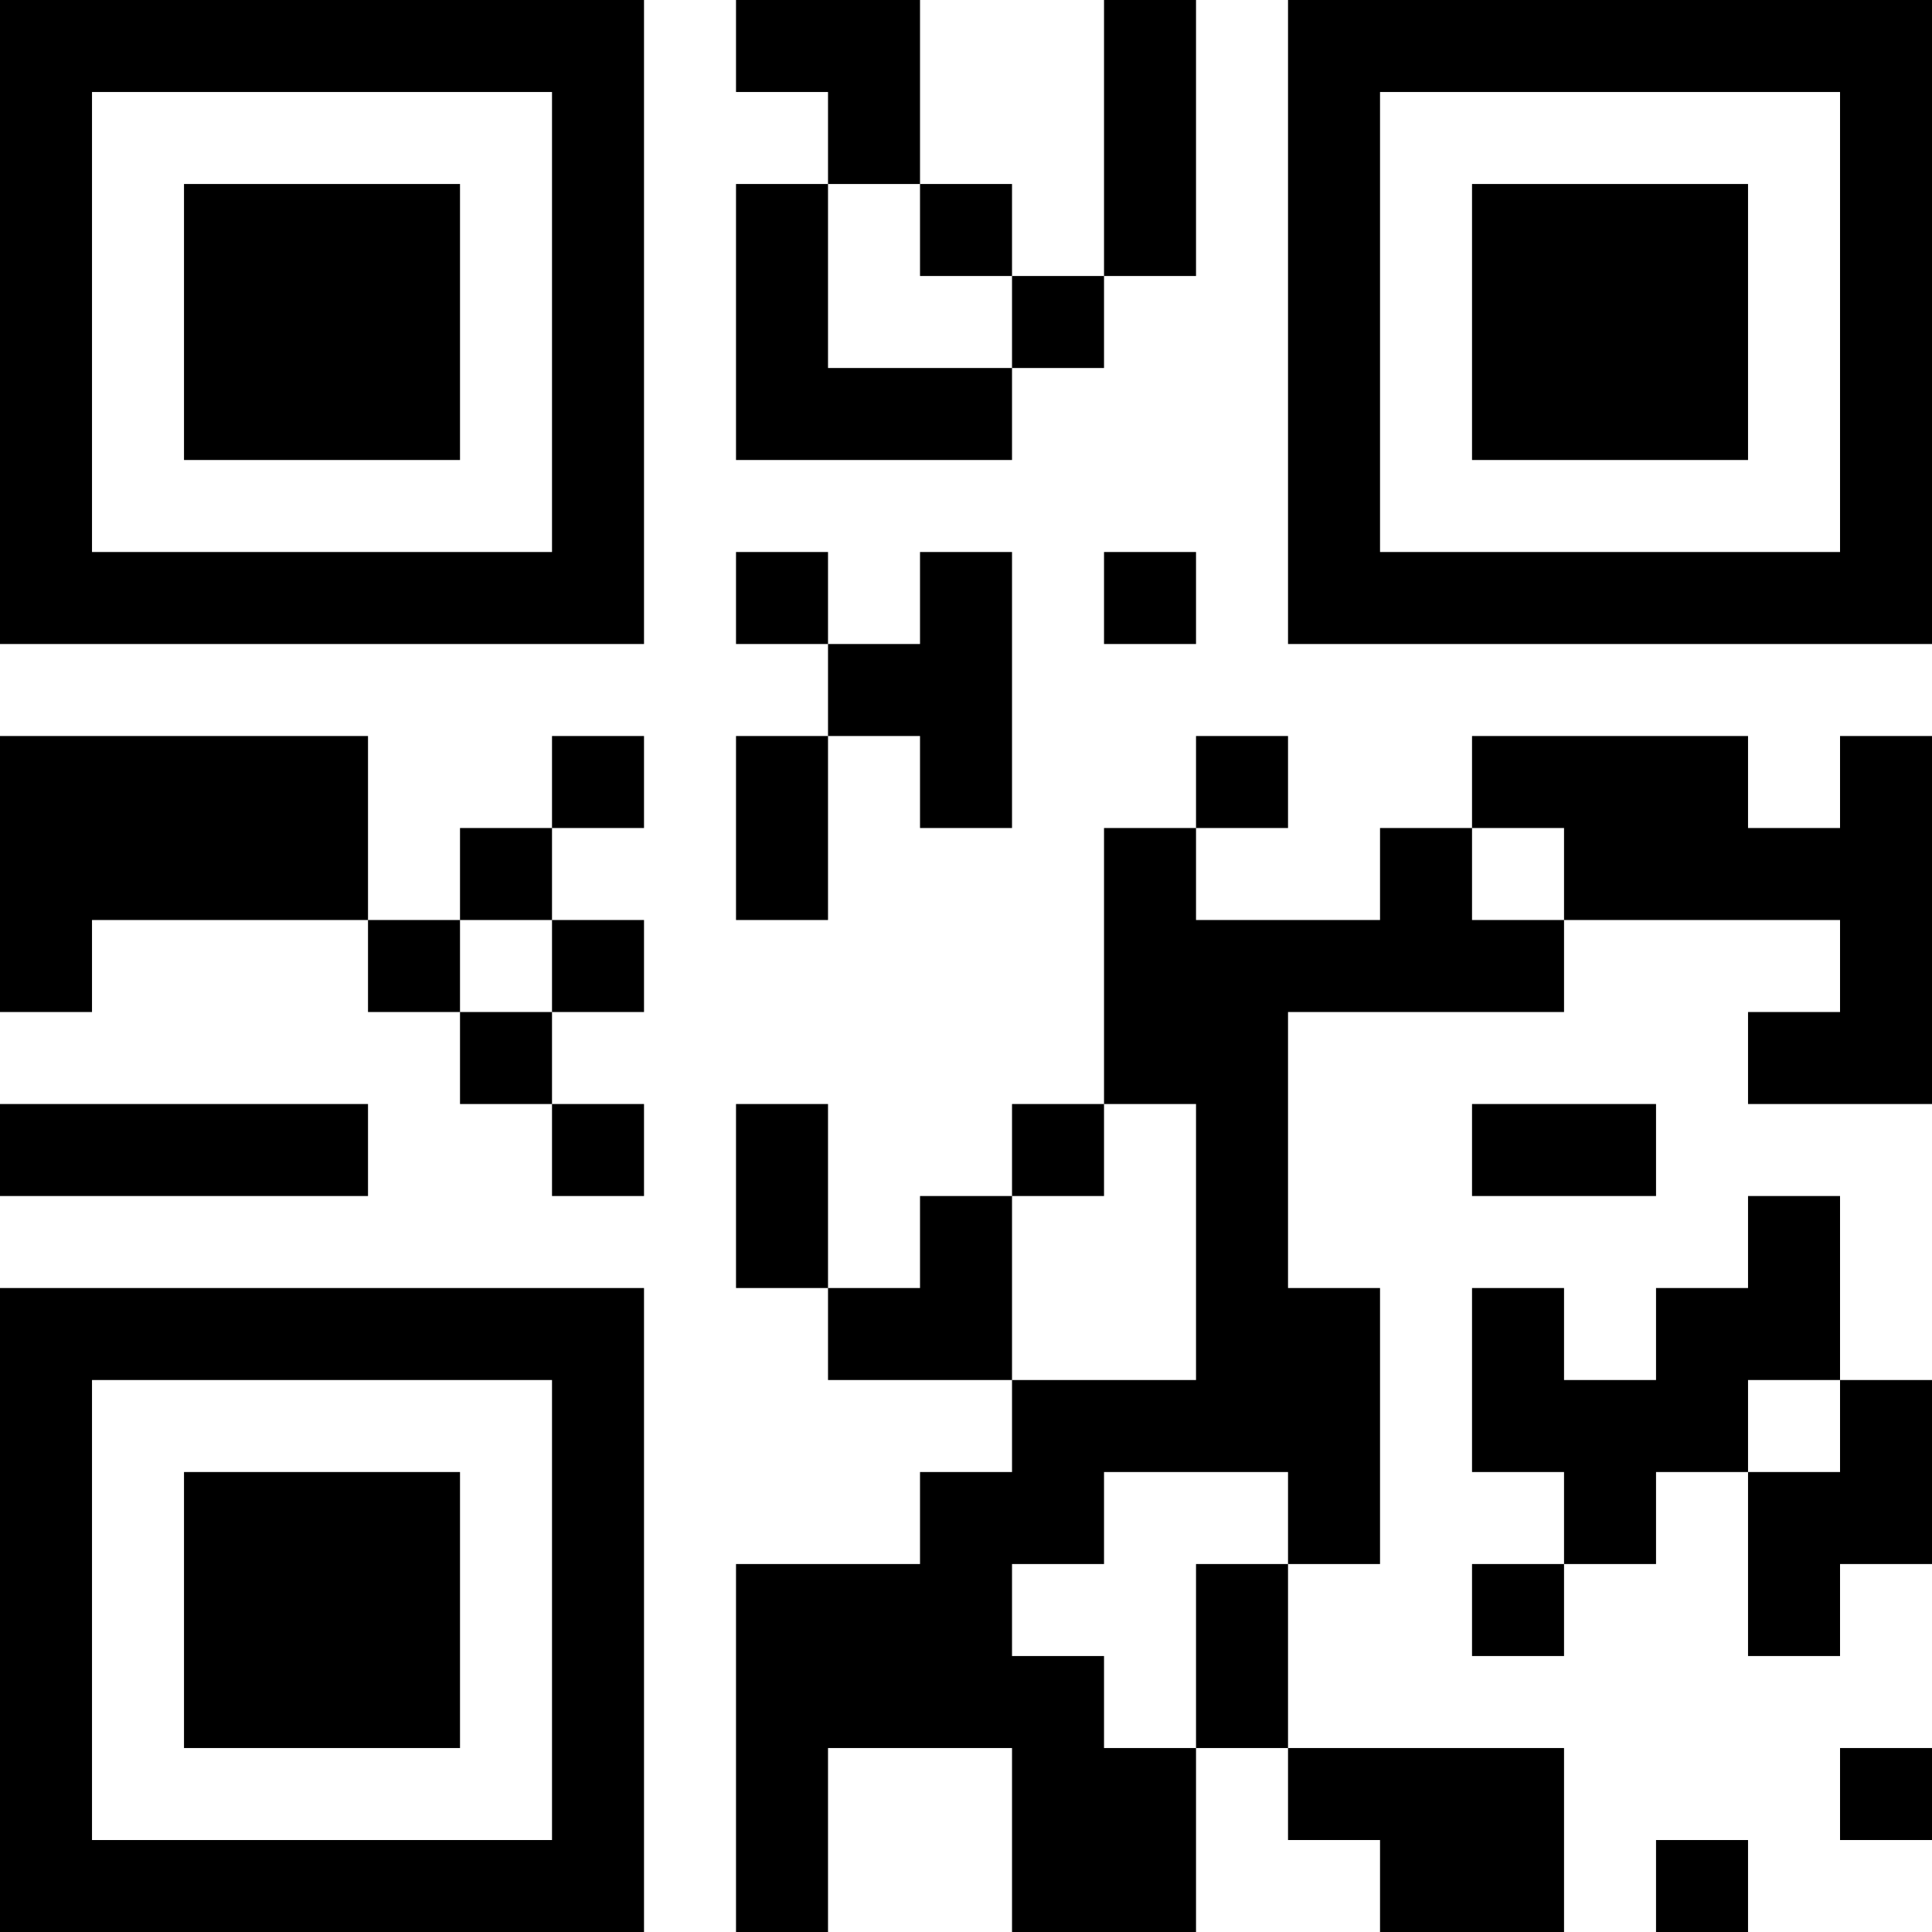 <?xml version="1.0" encoding="UTF-8"?>
<svg xmlns="http://www.w3.org/2000/svg" version="1.1" width="300" height="300" viewBox="0 0 300 300"><rect x="0" y="0" width="300" height="300" fill="#ffffff"/><g transform="scale(14.286)"><g transform="translate(0,0)"><path fill-rule="evenodd" d="M8 0L8 1L9 1L9 2L8 2L8 5L11 5L11 4L12 4L12 3L13 3L13 0L12 0L12 3L11 3L11 2L10 2L10 0ZM9 2L9 4L11 4L11 3L10 3L10 2ZM8 6L8 7L9 7L9 8L8 8L8 10L9 10L9 8L10 8L10 9L11 9L11 6L10 6L10 7L9 7L9 6ZM12 6L12 7L13 7L13 6ZM0 8L0 11L1 11L1 10L4 10L4 11L5 11L5 12L6 12L6 13L7 13L7 12L6 12L6 11L7 11L7 10L6 10L6 9L7 9L7 8L6 8L6 9L5 9L5 10L4 10L4 8ZM13 8L13 9L12 9L12 12L11 12L11 13L10 13L10 14L9 14L9 12L8 12L8 14L9 14L9 15L11 15L11 16L10 16L10 17L8 17L8 21L9 21L9 19L11 19L11 21L13 21L13 19L14 19L14 20L15 20L15 21L17 21L17 19L14 19L14 17L15 17L15 14L14 14L14 11L17 11L17 10L20 10L20 11L19 11L19 12L21 12L21 8L20 8L20 9L19 9L19 8L16 8L16 9L15 9L15 10L13 10L13 9L14 9L14 8ZM16 9L16 10L17 10L17 9ZM5 10L5 11L6 11L6 10ZM0 12L0 13L4 13L4 12ZM12 12L12 13L11 13L11 15L13 15L13 12ZM16 12L16 13L18 13L18 12ZM19 13L19 14L18 14L18 15L17 15L17 14L16 14L16 16L17 16L17 17L16 17L16 18L17 18L17 17L18 17L18 16L19 16L19 18L20 18L20 17L21 17L21 15L20 15L20 13ZM19 15L19 16L20 16L20 15ZM12 16L12 17L11 17L11 18L12 18L12 19L13 19L13 17L14 17L14 16ZM20 19L20 20L21 20L21 19ZM18 20L18 21L19 21L19 20ZM0 0L0 7L7 7L7 0ZM1 1L1 6L6 6L6 1ZM2 2L2 5L5 5L5 2ZM14 0L14 7L21 7L21 0ZM15 1L15 6L20 6L20 1ZM16 2L16 5L19 5L19 2ZM0 14L0 21L7 21L7 14ZM1 15L1 20L6 20L6 15ZM2 16L2 19L5 19L5 16Z" fill="#000000"/></g></g></svg>
